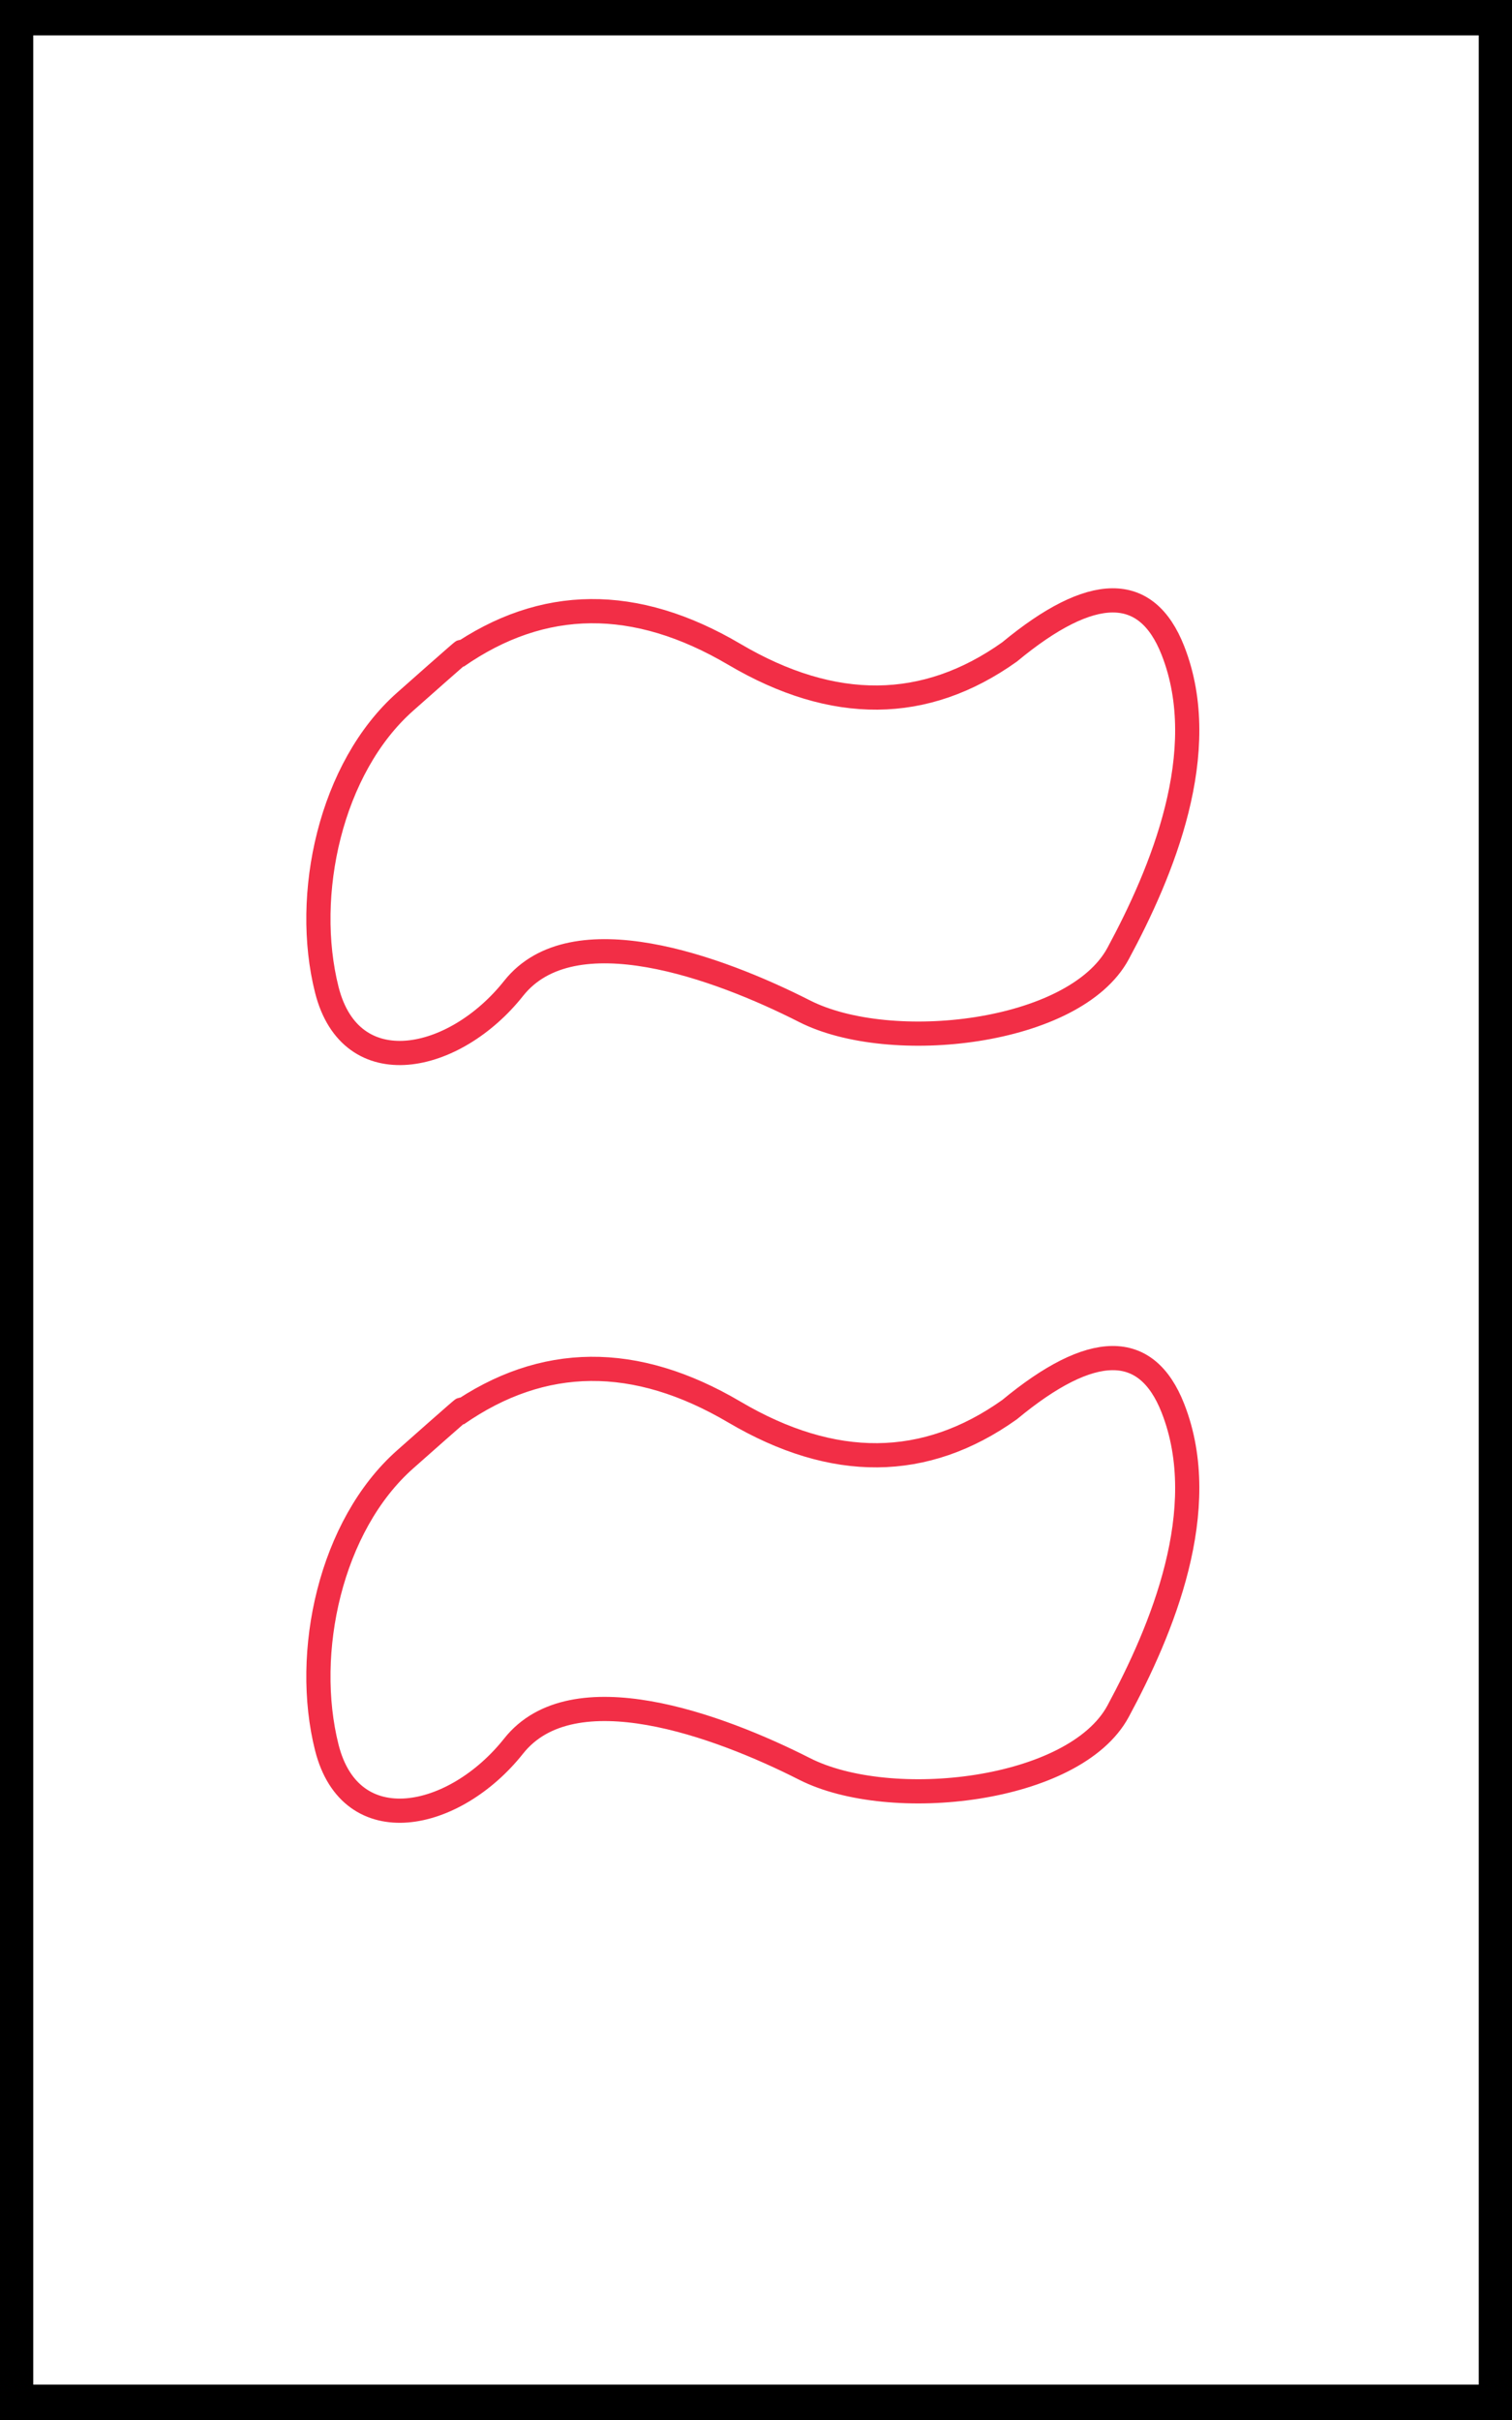 <?xml version="1.0" encoding="UTF-8" standalone="no"?>
<!DOCTYPE svg PUBLIC "-//W3C//DTD SVG 1.1//EN" "http://www.w3.org/Graphics/SVG/1.1/DTD/svg11.dtd">
<svg version="1.1" xmlns="http://www.w3.org/2000/svg" xmlns:xlink="http://www.w3.org/1999/xlink" preserveAspectRatio="xMidYMid meet" viewBox="0 0 250 400" width="250" height="400"><rect x="0" y="0" width="250" height="400" fill="#333333" stroke="none"/><defs><path d="M2.5 2.85L247.5 2.85L247.5 397.15L2.5 397.15L2.5 2.85Z" id="csR4WuzRe"></path><path d="M67 115.97C54.63 126.91 50.07 147.93 54.04 163.62C58.02 179.32 75.16 175.68 84.93 163.36C94.71 151.04 118.81 159.92 133.02 167.14C147.23 174.36 177.67 170.96 184.87 157.61C192.07 144.26 200.5 124.26 193.94 107.54C189.57 96.39 180.56 96.47 166.91 107.77C152.97 117.68 137.81 117.81 121.43 108.16C105.06 98.51 89.76 98.64 75.53 108.55C78.08 106.2 75.24 108.67 67 115.97Z" id="c8ly0K2QU"></path><path d="M67 241.21C54.63 252.15 50.07 273.17 54.04 288.87C58.02 304.56 75.16 300.92 84.93 288.6C94.71 276.28 118.81 285.17 133.02 292.38C147.23 299.6 177.67 296.2 184.87 282.85C192.07 269.5 200.5 249.5 193.94 232.78C189.57 221.63 180.56 221.71 166.91 233.01C152.97 242.92 137.81 243.05 121.43 233.4C105.06 223.75 89.76 223.88 75.53 233.8C78.08 231.44 75.24 233.91 67 241.21Z" id="bx26JG8Dk"></path></defs><g><g><g><use xlink:href="#csR4WuzRe" opacity="1" fill="#ffffff" fill-opacity="1"></use><g><use xlink:href="#csR4WuzRe" opacity="1" fill-opacity="0" stroke="#000000" stroke-width="6" stroke-opacity="1"></use></g></g><g><g><use xlink:href="#c8ly0K2QU" opacity="1" fill-opacity="0" stroke="#f22e46" stroke-width="4" stroke-opacity="1"></use></g></g><g><g><use xlink:href="#bx26JG8Dk" opacity="1" fill-opacity="0" stroke="#f22e46" stroke-width="4" stroke-opacity="1"></use></g></g></g></g></svg>